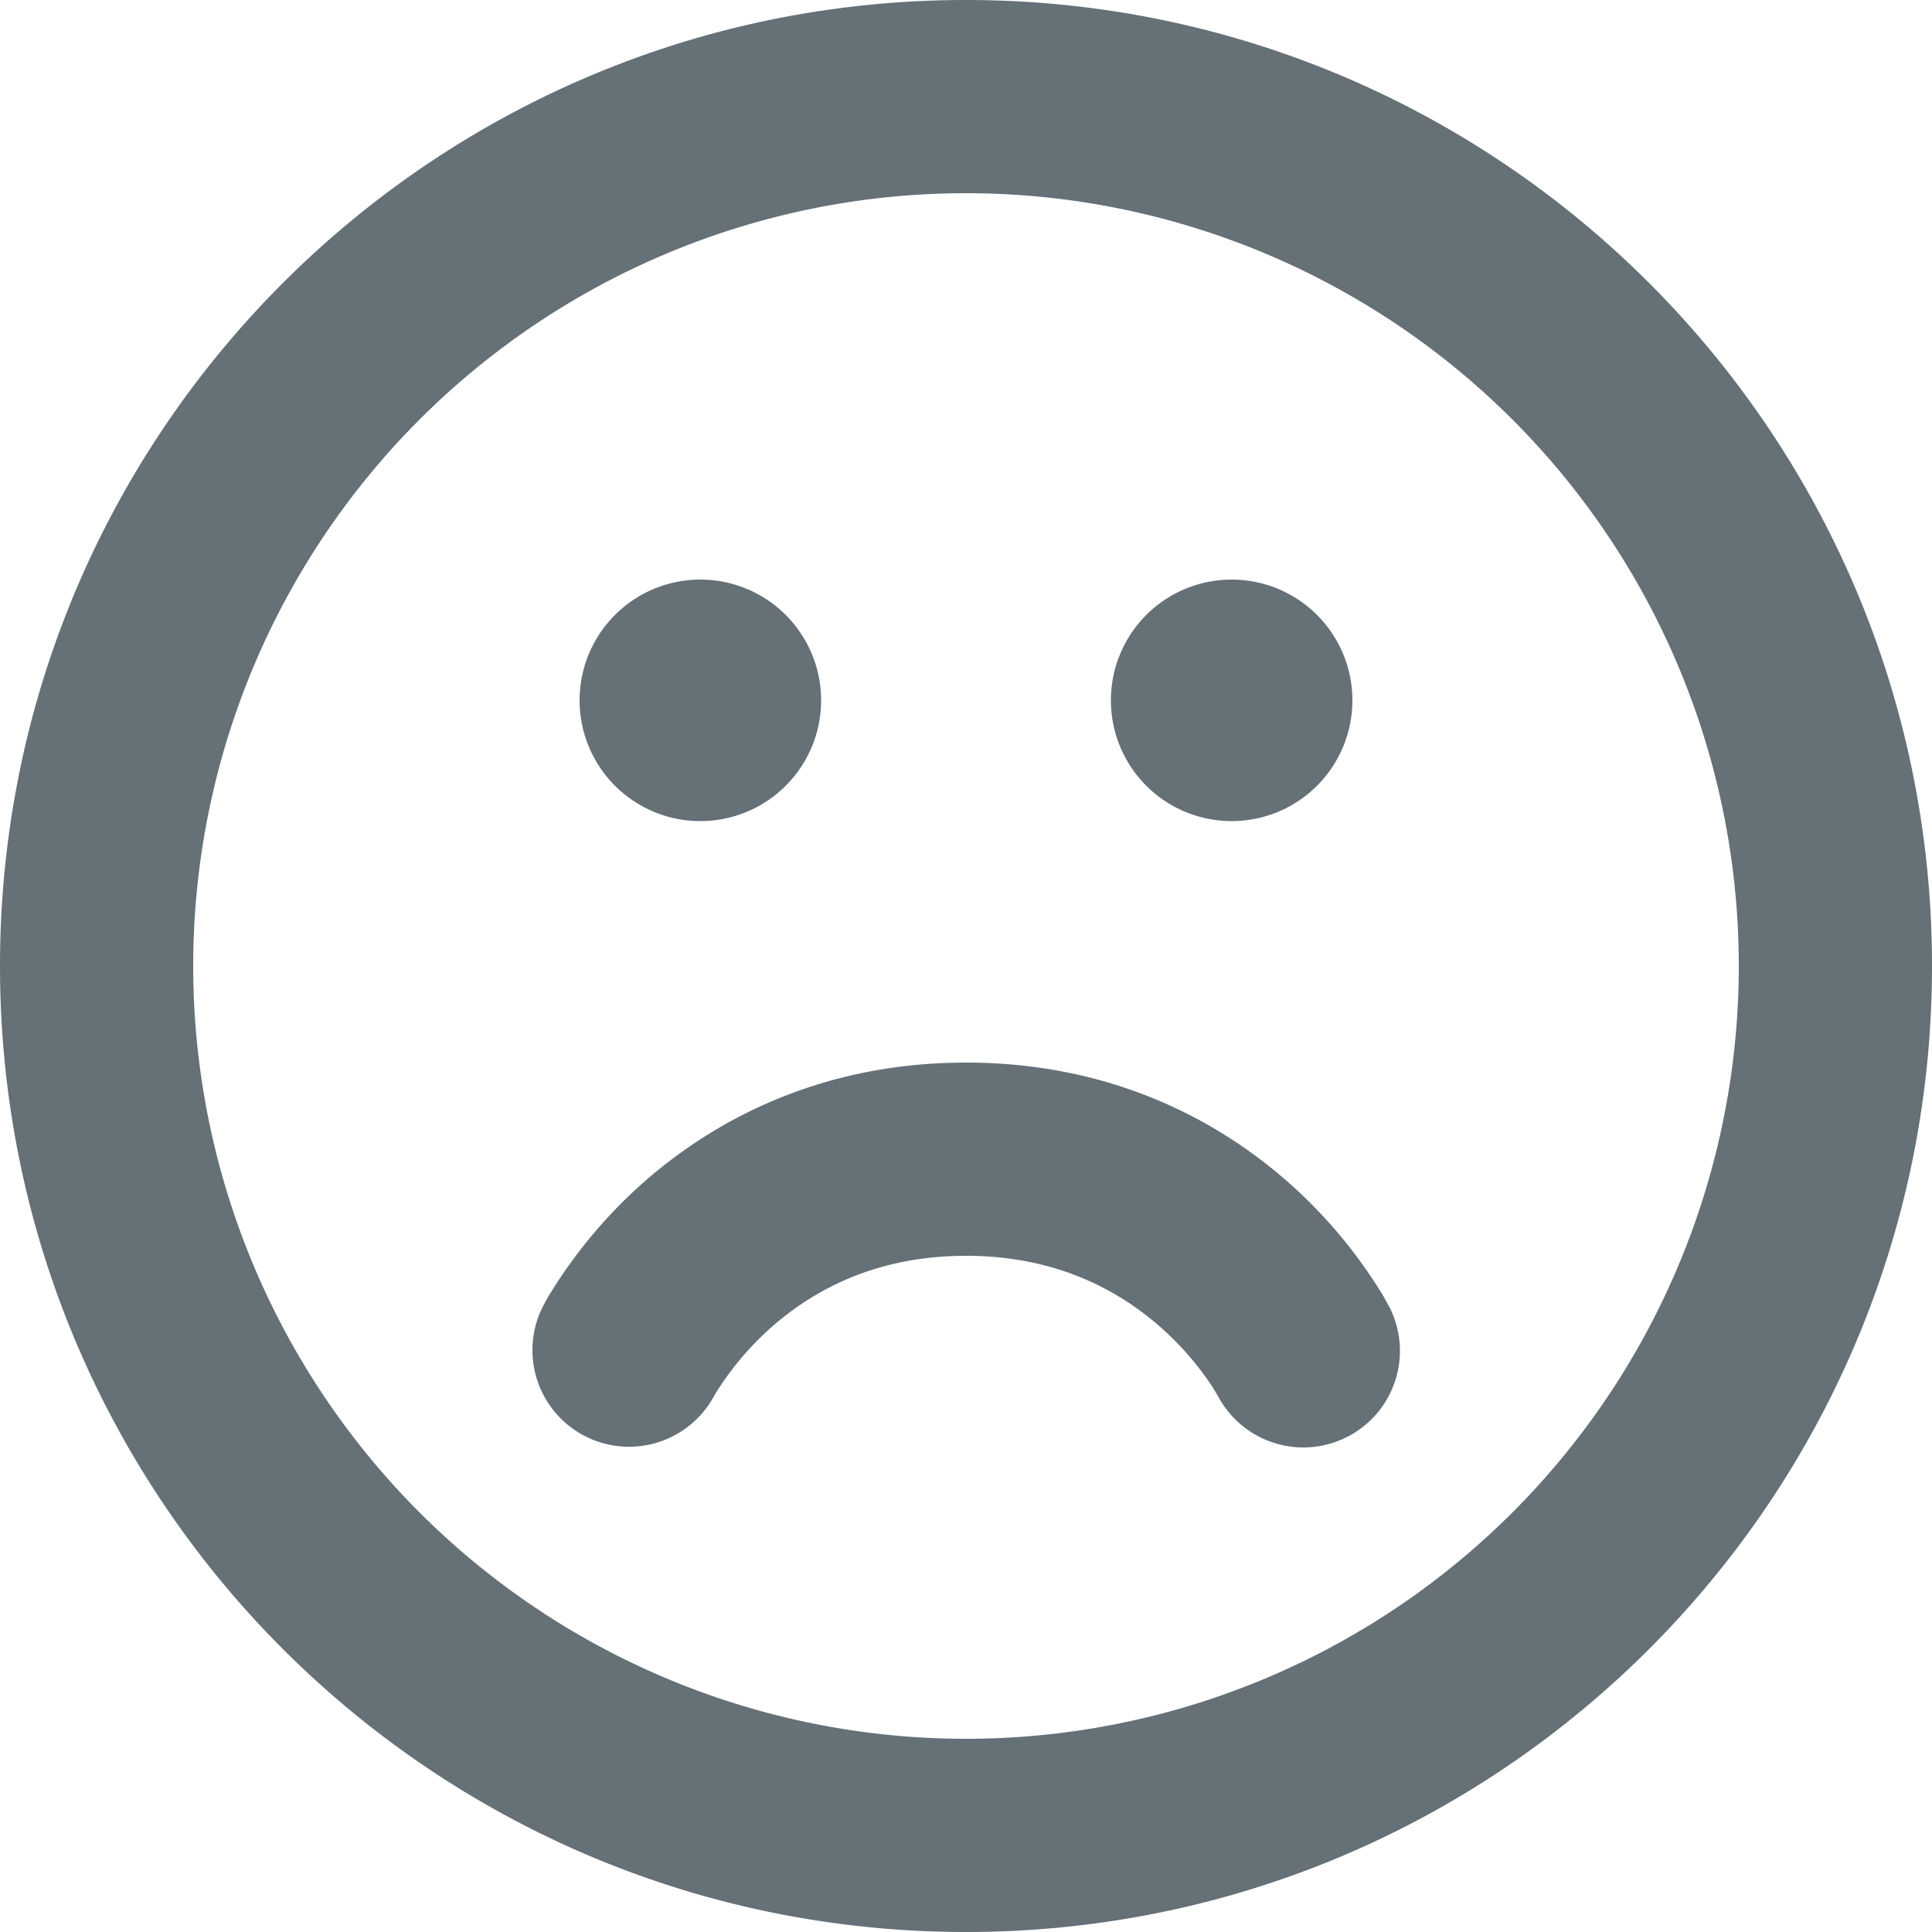 <svg width="20" height="20" fill="none" xmlns="http://www.w3.org/2000/svg"><g clip-path="url(#a)" fill="#657077"><path fill-rule="evenodd" clip-rule="evenodd" d="M10 18a8 8 0 1 0 0-16 8 8 0 0 0 0 16zm0 2c5.523 0 10-4.477 10-10S15.523 0 10 0 0 4.477 0 10s4.477 10 10 10z"/><path fill-rule="evenodd" clip-rule="evenodd" d="M7.39 14.455a1 1 0 0 1-1.784-.902v-.002l.002-.002.002-.005.006-.011a2.06 2.06 0 0 1 .07-.127 5.096 5.096 0 0 1 .962-1.154C7.354 11.626 8.458 11 10 11c1.543 0 2.646.625 3.352 1.253a5.097 5.097 0 0 1 .962 1.153l.053.095.017.032.006.011.002.005.002.003a1 1 0 0 1-1.784.903l-.001-.001a2.26 2.26 0 0 0-.12-.188 3.1 3.1 0 0 0-.466-.519C11.604 13.375 10.957 13 10 13c-.957 0-1.604.375-2.023.747a3.098 3.098 0 0 0-.568.675.966.966 0 0 0-.018.032v.001z"/><path d="M8.5 7.25a1.25 1.25 0 1 1-2.5 0 1.25 1.25 0 0 1 2.5 0zM14 7.25a1.25 1.25 0 1 1-2.5 0 1.25 1.25 0 0 1 2.5 0z"/></g><defs><clipPath id="a"><path fill="#fff" d="M0 0h20v20H0z"/></clipPath></defs></svg>